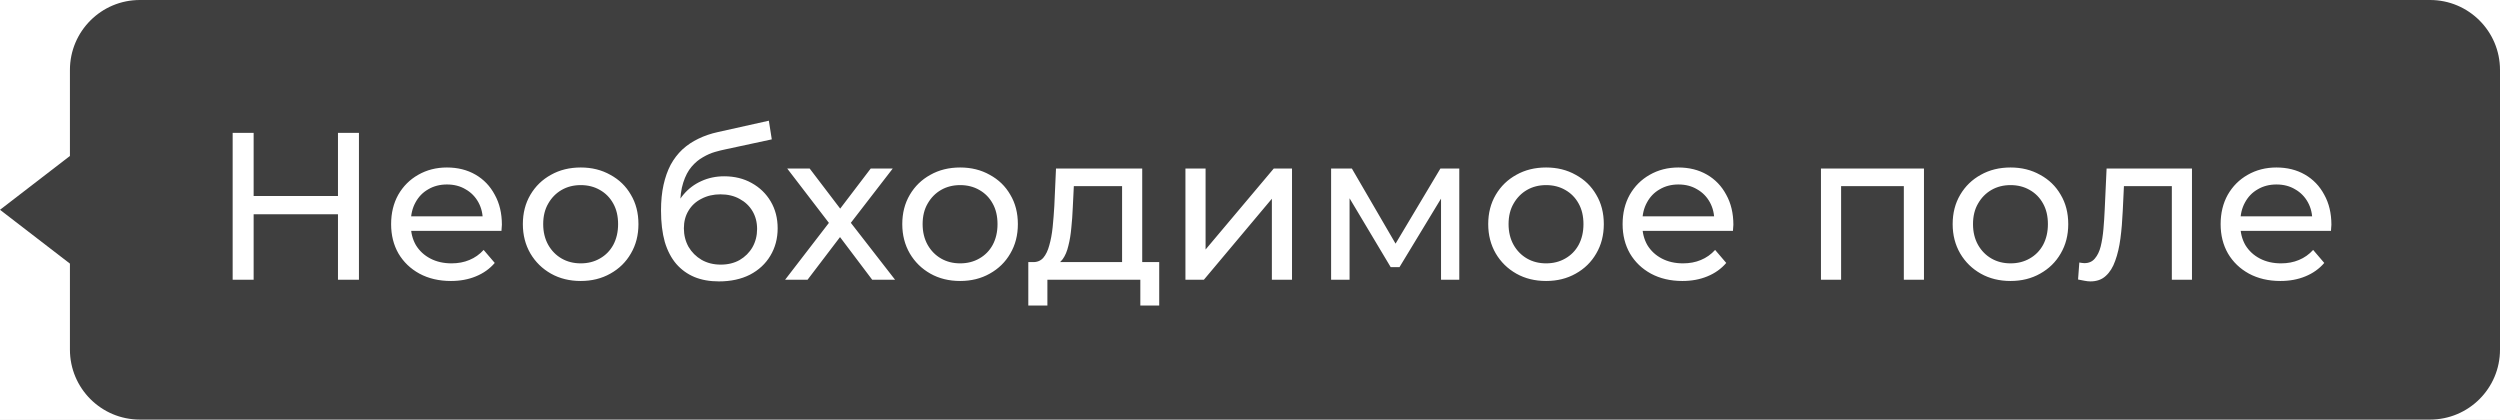 <svg width="143" height="24" viewBox="0 0 143 24" fill="none" xmlns="http://www.w3.org/2000/svg">
<rect width="143" height="24" fill="#E5E5E5"/>
<g id="UI kit / &#209;&#136;&#208;&#176;&#208;&#191;&#208;&#186;&#208;&#176;">
<path d="M-1659 -1600C-1659 -1601.1 -1658.1 -1602 -1657 -1602H2289C2290.1 -1602 2291 -1601.1 2291 -1600V237C2291 238.105 2290.1 239 2289 239H-1657C-1658.1 239 -1659 238.105 -1659 237V-1600Z" fill="#ECECEC"/>
<path d="M-1657 -1601H2289V-1603H-1657V-1601ZM2290 -1600V237H2292V-1600H2290ZM2289 238H-1657V240H2289V238ZM-1658 237V-1600H-1660V237H-1658ZM-1657 238C-1657.55 238 -1658 237.552 -1658 237H-1660C-1660 238.657 -1658.66 240 -1657 240V238ZM2290 237C2290 237.552 2289.55 238 2289 238V240C2290.66 240 2292 238.657 2292 237H2290ZM2289 -1601C2289.55 -1601 2290 -1600.55 2290 -1600H2292C2292 -1601.66 2290.66 -1603 2289 -1603V-1601ZM-1657 -1603C-1658.66 -1603 -1660 -1601.66 -1660 -1600H-1658C-1658 -1600.55 -1657.55 -1601 -1657 -1601V-1603Z" fill="black" fill-opacity="0.1"/>
<g id="&#208;&#152;&#208;&#189;&#208;&#191;&#209;&#131;&#209;&#130; &#208;&#178; &#208;&#191;&#208;&#190;&#208;&#191;&#208;&#176;&#208;&#191;">
<rect width="1690" height="356" transform="translate(-1499 -277)" fill="white"/>
<g id="Group 54">
<path id="Union" fill-rule="evenodd" clip-rule="evenodd" d="M8 0C5.791 0 4 1.791 4 4V8.921L0 12L4 15.079V20C4 22.209 5.791 24 8 24H139C141.209 24 143 22.209 143 20V4C143 1.791 141.209 0 139 0H8Z" fill="#3F3F3F"/>
<path id="&#208;&#157;&#208;&#181;&#208;&#190;&#208;&#177;&#209;&#133;&#208;&#190;&#208;&#180;&#208;&#184;&#208;&#188;&#208;&#190;&#208;&#181; &#208;&#191;&#208;&#190;&#208;&#187;&#208;&#181;" d="M19.332 7.6H20.532V16H19.332V7.6ZM14.508 16H13.308V7.6H14.508V16ZM19.44 12.256H14.388V11.212H19.44V12.256ZM25.792 16.072C25.112 16.072 24.512 15.932 23.992 15.652C23.48 15.372 23.08 14.988 22.792 14.5C22.512 14.012 22.372 13.452 22.372 12.82C22.372 12.188 22.508 11.628 22.78 11.14C23.06 10.652 23.44 10.272 23.92 10C24.408 9.72 24.956 9.58 25.564 9.58C26.18 9.58 26.724 9.716 27.196 9.988C27.668 10.26 28.036 10.644 28.3 11.14C28.572 11.628 28.708 12.2 28.708 12.856C28.708 12.904 28.704 12.96 28.696 13.024C28.696 13.088 28.692 13.148 28.684 13.204H23.272V12.376H28.084L27.616 12.664C27.624 12.256 27.54 11.892 27.364 11.572C27.188 11.252 26.944 11.004 26.632 10.828C26.328 10.644 25.972 10.552 25.564 10.552C25.164 10.552 24.808 10.644 24.496 10.828C24.184 11.004 23.94 11.256 23.764 11.584C23.588 11.904 23.5 12.272 23.5 12.688V12.88C23.5 13.304 23.596 13.684 23.788 14.02C23.988 14.348 24.264 14.604 24.616 14.788C24.968 14.972 25.372 15.064 25.828 15.064C26.204 15.064 26.544 15 26.848 14.872C27.16 14.744 27.432 14.552 27.664 14.296L28.3 15.04C28.012 15.376 27.652 15.632 27.22 15.808C26.796 15.984 26.32 16.072 25.792 16.072ZM33.219 16.072C32.579 16.072 32.011 15.932 31.515 15.652C31.019 15.372 30.627 14.988 30.339 14.5C30.051 14.004 29.907 13.444 29.907 12.82C29.907 12.188 30.051 11.628 30.339 11.14C30.627 10.652 31.019 10.272 31.515 10C32.011 9.72 32.579 9.58 33.219 9.58C33.851 9.58 34.415 9.72 34.911 10C35.415 10.272 35.807 10.652 36.087 11.14C36.375 11.62 36.519 12.18 36.519 12.82C36.519 13.452 36.375 14.012 36.087 14.5C35.807 14.988 35.415 15.372 34.911 15.652C34.415 15.932 33.851 16.072 33.219 16.072ZM33.219 15.064C33.627 15.064 33.991 14.972 34.311 14.788C34.639 14.604 34.895 14.344 35.079 14.008C35.263 13.664 35.355 13.268 35.355 12.82C35.355 12.364 35.263 11.972 35.079 11.644C34.895 11.308 34.639 11.048 34.311 10.864C33.991 10.68 33.627 10.588 33.219 10.588C32.811 10.588 32.447 10.68 32.127 10.864C31.807 11.048 31.551 11.308 31.359 11.644C31.167 11.972 31.071 12.364 31.071 12.82C31.071 13.268 31.167 13.664 31.359 14.008C31.551 14.344 31.807 14.604 32.127 14.788C32.447 14.972 32.811 15.064 33.219 15.064ZM41.122 16.096C40.594 16.096 40.126 16.012 39.718 15.844C39.318 15.676 38.974 15.428 38.686 15.1C38.398 14.764 38.178 14.344 38.026 13.84C37.882 13.328 37.81 12.728 37.81 12.04C37.81 11.496 37.858 11.008 37.954 10.576C38.05 10.144 38.186 9.76 38.362 9.424C38.546 9.088 38.77 8.796 39.034 8.548C39.306 8.3 39.61 8.096 39.946 7.936C40.29 7.768 40.666 7.64 41.074 7.552L43.978 6.904L44.146 7.972L41.47 8.548C41.31 8.58 41.118 8.628 40.894 8.692C40.67 8.756 40.442 8.856 40.21 8.992C39.978 9.12 39.762 9.3 39.562 9.532C39.362 9.764 39.202 10.068 39.082 10.444C38.962 10.812 38.902 11.268 38.902 11.812C38.902 11.964 38.906 12.08 38.914 12.16C38.922 12.24 38.93 12.32 38.938 12.4C38.954 12.48 38.966 12.6 38.974 12.76L38.494 12.268C38.622 11.828 38.826 11.444 39.106 11.116C39.386 10.788 39.722 10.536 40.114 10.36C40.514 10.176 40.95 10.084 41.422 10.084C42.014 10.084 42.538 10.212 42.994 10.468C43.458 10.724 43.822 11.076 44.086 11.524C44.35 11.972 44.482 12.484 44.482 13.06C44.482 13.644 44.342 14.168 44.062 14.632C43.79 15.088 43.402 15.448 42.898 15.712C42.394 15.968 41.802 16.096 41.122 16.096ZM41.23 15.136C41.638 15.136 41.998 15.048 42.31 14.872C42.622 14.688 42.866 14.444 43.042 14.14C43.218 13.828 43.306 13.48 43.306 13.096C43.306 12.712 43.218 12.372 43.042 12.076C42.866 11.78 42.622 11.548 42.31 11.38C41.998 11.204 41.63 11.116 41.206 11.116C40.806 11.116 40.446 11.2 40.126 11.368C39.806 11.528 39.558 11.756 39.382 12.052C39.206 12.34 39.118 12.676 39.118 13.06C39.118 13.444 39.206 13.796 39.382 14.116C39.566 14.428 39.814 14.676 40.126 14.86C40.446 15.044 40.814 15.136 41.23 15.136ZM44.909 16L47.645 12.448L47.633 13.036L45.029 9.64H46.313L48.305 12.256H47.813L49.805 9.64H51.065L48.425 13.06L48.437 12.448L51.197 16H49.889L47.789 13.216L48.257 13.288L46.193 16H44.909ZM54.922 16.072C54.282 16.072 53.714 15.932 53.218 15.652C52.722 15.372 52.33 14.988 52.042 14.5C51.754 14.004 51.61 13.444 51.61 12.82C51.61 12.188 51.754 11.628 52.042 11.14C52.33 10.652 52.722 10.272 53.218 10C53.714 9.72 54.282 9.58 54.922 9.58C55.554 9.58 56.118 9.72 56.614 10C57.118 10.272 57.51 10.652 57.79 11.14C58.078 11.62 58.222 12.18 58.222 12.82C58.222 13.452 58.078 14.012 57.79 14.5C57.51 14.988 57.118 15.372 56.614 15.652C56.118 15.932 55.554 16.072 54.922 16.072ZM54.922 15.064C55.33 15.064 55.694 14.972 56.014 14.788C56.342 14.604 56.598 14.344 56.782 14.008C56.966 13.664 57.058 13.268 57.058 12.82C57.058 12.364 56.966 11.972 56.782 11.644C56.598 11.308 56.342 11.048 56.014 10.864C55.694 10.68 55.33 10.588 54.922 10.588C54.514 10.588 54.15 10.68 53.83 10.864C53.51 11.048 53.254 11.308 53.062 11.644C52.87 11.972 52.774 12.364 52.774 12.82C52.774 13.268 52.87 13.664 53.062 14.008C53.254 14.344 53.51 14.604 53.83 14.788C54.15 14.972 54.514 15.064 54.922 15.064ZM64.183 15.46V10.648H61.423L61.363 11.872C61.347 12.272 61.319 12.66 61.279 13.036C61.247 13.404 61.191 13.744 61.111 14.056C61.039 14.368 60.931 14.624 60.787 14.824C60.643 15.024 60.451 15.148 60.211 15.196L59.071 14.992C59.319 15 59.519 14.92 59.671 14.752C59.823 14.576 59.939 14.336 60.019 14.032C60.107 13.728 60.171 13.384 60.211 13C60.251 12.608 60.283 12.204 60.307 11.788L60.403 9.64H65.335V15.46H64.183ZM58.819 17.476V14.992H66.307V17.476H65.227V16H59.911V17.476H58.819ZM67.807 16V9.64H68.959V14.272L72.859 9.64H73.903V16H72.751V11.368L68.863 16H67.807ZM76.139 16V9.64H77.327L80.063 14.344H79.583L82.391 9.64H83.471V16H82.427V10.936L82.619 11.044L80.051 15.28H79.547L76.967 10.96L77.195 10.912V16H76.139ZM88.438 16.072C87.798 16.072 87.23 15.932 86.734 15.652C86.238 15.372 85.846 14.988 85.558 14.5C85.27 14.004 85.126 13.444 85.126 12.82C85.126 12.188 85.27 11.628 85.558 11.14C85.846 10.652 86.238 10.272 86.734 10C87.23 9.72 87.798 9.58 88.438 9.58C89.07 9.58 89.634 9.72 90.13 10C90.634 10.272 91.026 10.652 91.306 11.14C91.594 11.62 91.738 12.18 91.738 12.82C91.738 13.452 91.594 14.012 91.306 14.5C91.026 14.988 90.634 15.372 90.13 15.652C89.634 15.932 89.07 16.072 88.438 16.072ZM88.438 15.064C88.846 15.064 89.21 14.972 89.53 14.788C89.858 14.604 90.114 14.344 90.298 14.008C90.482 13.664 90.574 13.268 90.574 12.82C90.574 12.364 90.482 11.972 90.298 11.644C90.114 11.308 89.858 11.048 89.53 10.864C89.21 10.68 88.846 10.588 88.438 10.588C88.03 10.588 87.666 10.68 87.346 10.864C87.026 11.048 86.77 11.308 86.578 11.644C86.386 11.972 86.29 12.364 86.29 12.82C86.29 13.268 86.386 13.664 86.578 14.008C86.77 14.344 87.026 14.604 87.346 14.788C87.666 14.972 88.03 15.064 88.438 15.064ZM96.233 16.072C95.553 16.072 94.953 15.932 94.433 15.652C93.921 15.372 93.521 14.988 93.233 14.5C92.953 14.012 92.813 13.452 92.813 12.82C92.813 12.188 92.949 11.628 93.221 11.14C93.501 10.652 93.881 10.272 94.361 10C94.849 9.72 95.397 9.58 96.005 9.58C96.621 9.58 97.165 9.716 97.637 9.988C98.109 10.26 98.477 10.644 98.741 11.14C99.013 11.628 99.149 12.2 99.149 12.856C99.149 12.904 99.145 12.96 99.137 13.024C99.137 13.088 99.133 13.148 99.125 13.204H93.713V12.376H98.525L98.057 12.664C98.065 12.256 97.981 11.892 97.805 11.572C97.629 11.252 97.385 11.004 97.073 10.828C96.769 10.644 96.413 10.552 96.005 10.552C95.605 10.552 95.249 10.644 94.937 10.828C94.625 11.004 94.381 11.256 94.205 11.584C94.029 11.904 93.941 12.272 93.941 12.688V12.88C93.941 13.304 94.037 13.684 94.229 14.02C94.429 14.348 94.705 14.604 95.057 14.788C95.409 14.972 95.813 15.064 96.269 15.064C96.645 15.064 96.985 15 97.289 14.872C97.601 14.744 97.873 14.552 98.105 14.296L98.741 15.04C98.453 15.376 98.093 15.632 97.661 15.808C97.237 15.984 96.761 16.072 96.233 16.072ZM104.159 16V9.64H110.051V16H108.899V10.36L109.175 10.648H105.035L105.311 10.36V16H104.159ZM115.004 16.072C114.364 16.072 113.796 15.932 113.3 15.652C112.804 15.372 112.412 14.988 112.124 14.5C111.836 14.004 111.692 13.444 111.692 12.82C111.692 12.188 111.836 11.628 112.124 11.14C112.412 10.652 112.804 10.272 113.3 10C113.796 9.72 114.364 9.58 115.004 9.58C115.636 9.58 116.2 9.72 116.696 10C117.2 10.272 117.592 10.652 117.872 11.14C118.16 11.62 118.304 12.18 118.304 12.82C118.304 13.452 118.16 14.012 117.872 14.5C117.592 14.988 117.2 15.372 116.696 15.652C116.2 15.932 115.636 16.072 115.004 16.072ZM115.004 15.064C115.412 15.064 115.776 14.972 116.096 14.788C116.424 14.604 116.68 14.344 116.864 14.008C117.048 13.664 117.14 13.268 117.14 12.82C117.14 12.364 117.048 11.972 116.864 11.644C116.68 11.308 116.424 11.048 116.096 10.864C115.776 10.68 115.412 10.588 115.004 10.588C114.596 10.588 114.232 10.68 113.912 10.864C113.592 11.048 113.336 11.308 113.144 11.644C112.952 11.972 112.856 12.364 112.856 12.82C112.856 13.268 112.952 13.664 113.144 14.008C113.336 14.344 113.592 14.604 113.912 14.788C114.232 14.972 114.596 15.064 115.004 15.064ZM118.865 15.988L118.937 15.016C118.993 15.024 119.045 15.032 119.093 15.04C119.141 15.048 119.185 15.052 119.225 15.052C119.481 15.052 119.681 14.964 119.825 14.788C119.977 14.612 120.089 14.38 120.161 14.092C120.233 13.796 120.285 13.464 120.317 13.096C120.349 12.728 120.373 12.36 120.389 11.992L120.497 9.64H125.381V16H124.229V10.312L124.505 10.648H121.241L121.505 10.3L121.421 12.064C121.397 12.624 121.353 13.148 121.289 13.636C121.225 14.124 121.125 14.552 120.989 14.92C120.861 15.288 120.681 15.576 120.449 15.784C120.225 15.992 119.933 16.096 119.573 16.096C119.469 16.096 119.357 16.084 119.237 16.06C119.125 16.044 119.001 16.02 118.865 15.988ZM130.44 16.072C129.76 16.072 129.16 15.932 128.64 15.652C128.128 15.372 127.728 14.988 127.44 14.5C127.16 14.012 127.02 13.452 127.02 12.82C127.02 12.188 127.156 11.628 127.428 11.14C127.708 10.652 128.088 10.272 128.568 10C129.056 9.72 129.604 9.58 130.212 9.58C130.828 9.58 131.372 9.716 131.844 9.988C132.316 10.26 132.684 10.644 132.948 11.14C133.22 11.628 133.356 12.2 133.356 12.856C133.356 12.904 133.352 12.96 133.344 13.024C133.344 13.088 133.34 13.148 133.332 13.204H127.92V12.376H132.732L132.264 12.664C132.272 12.256 132.188 11.892 132.012 11.572C131.836 11.252 131.592 11.004 131.28 10.828C130.976 10.644 130.62 10.552 130.212 10.552C129.812 10.552 129.456 10.644 129.144 10.828C128.832 11.004 128.588 11.256 128.412 11.584C128.236 11.904 128.148 12.272 128.148 12.688V12.88C128.148 13.304 128.244 13.684 128.436 14.02C128.636 14.348 128.912 14.604 129.264 14.788C129.616 14.972 130.02 15.064 130.476 15.064C130.852 15.064 131.192 15 131.496 14.872C131.808 14.744 132.08 14.552 132.312 14.296L132.948 15.04C132.66 15.376 132.3 15.632 131.868 15.808C131.444 15.984 130.968 16.072 130.44 16.072Z" fill="white"/>
</g>
</g>
</g>
</svg>
